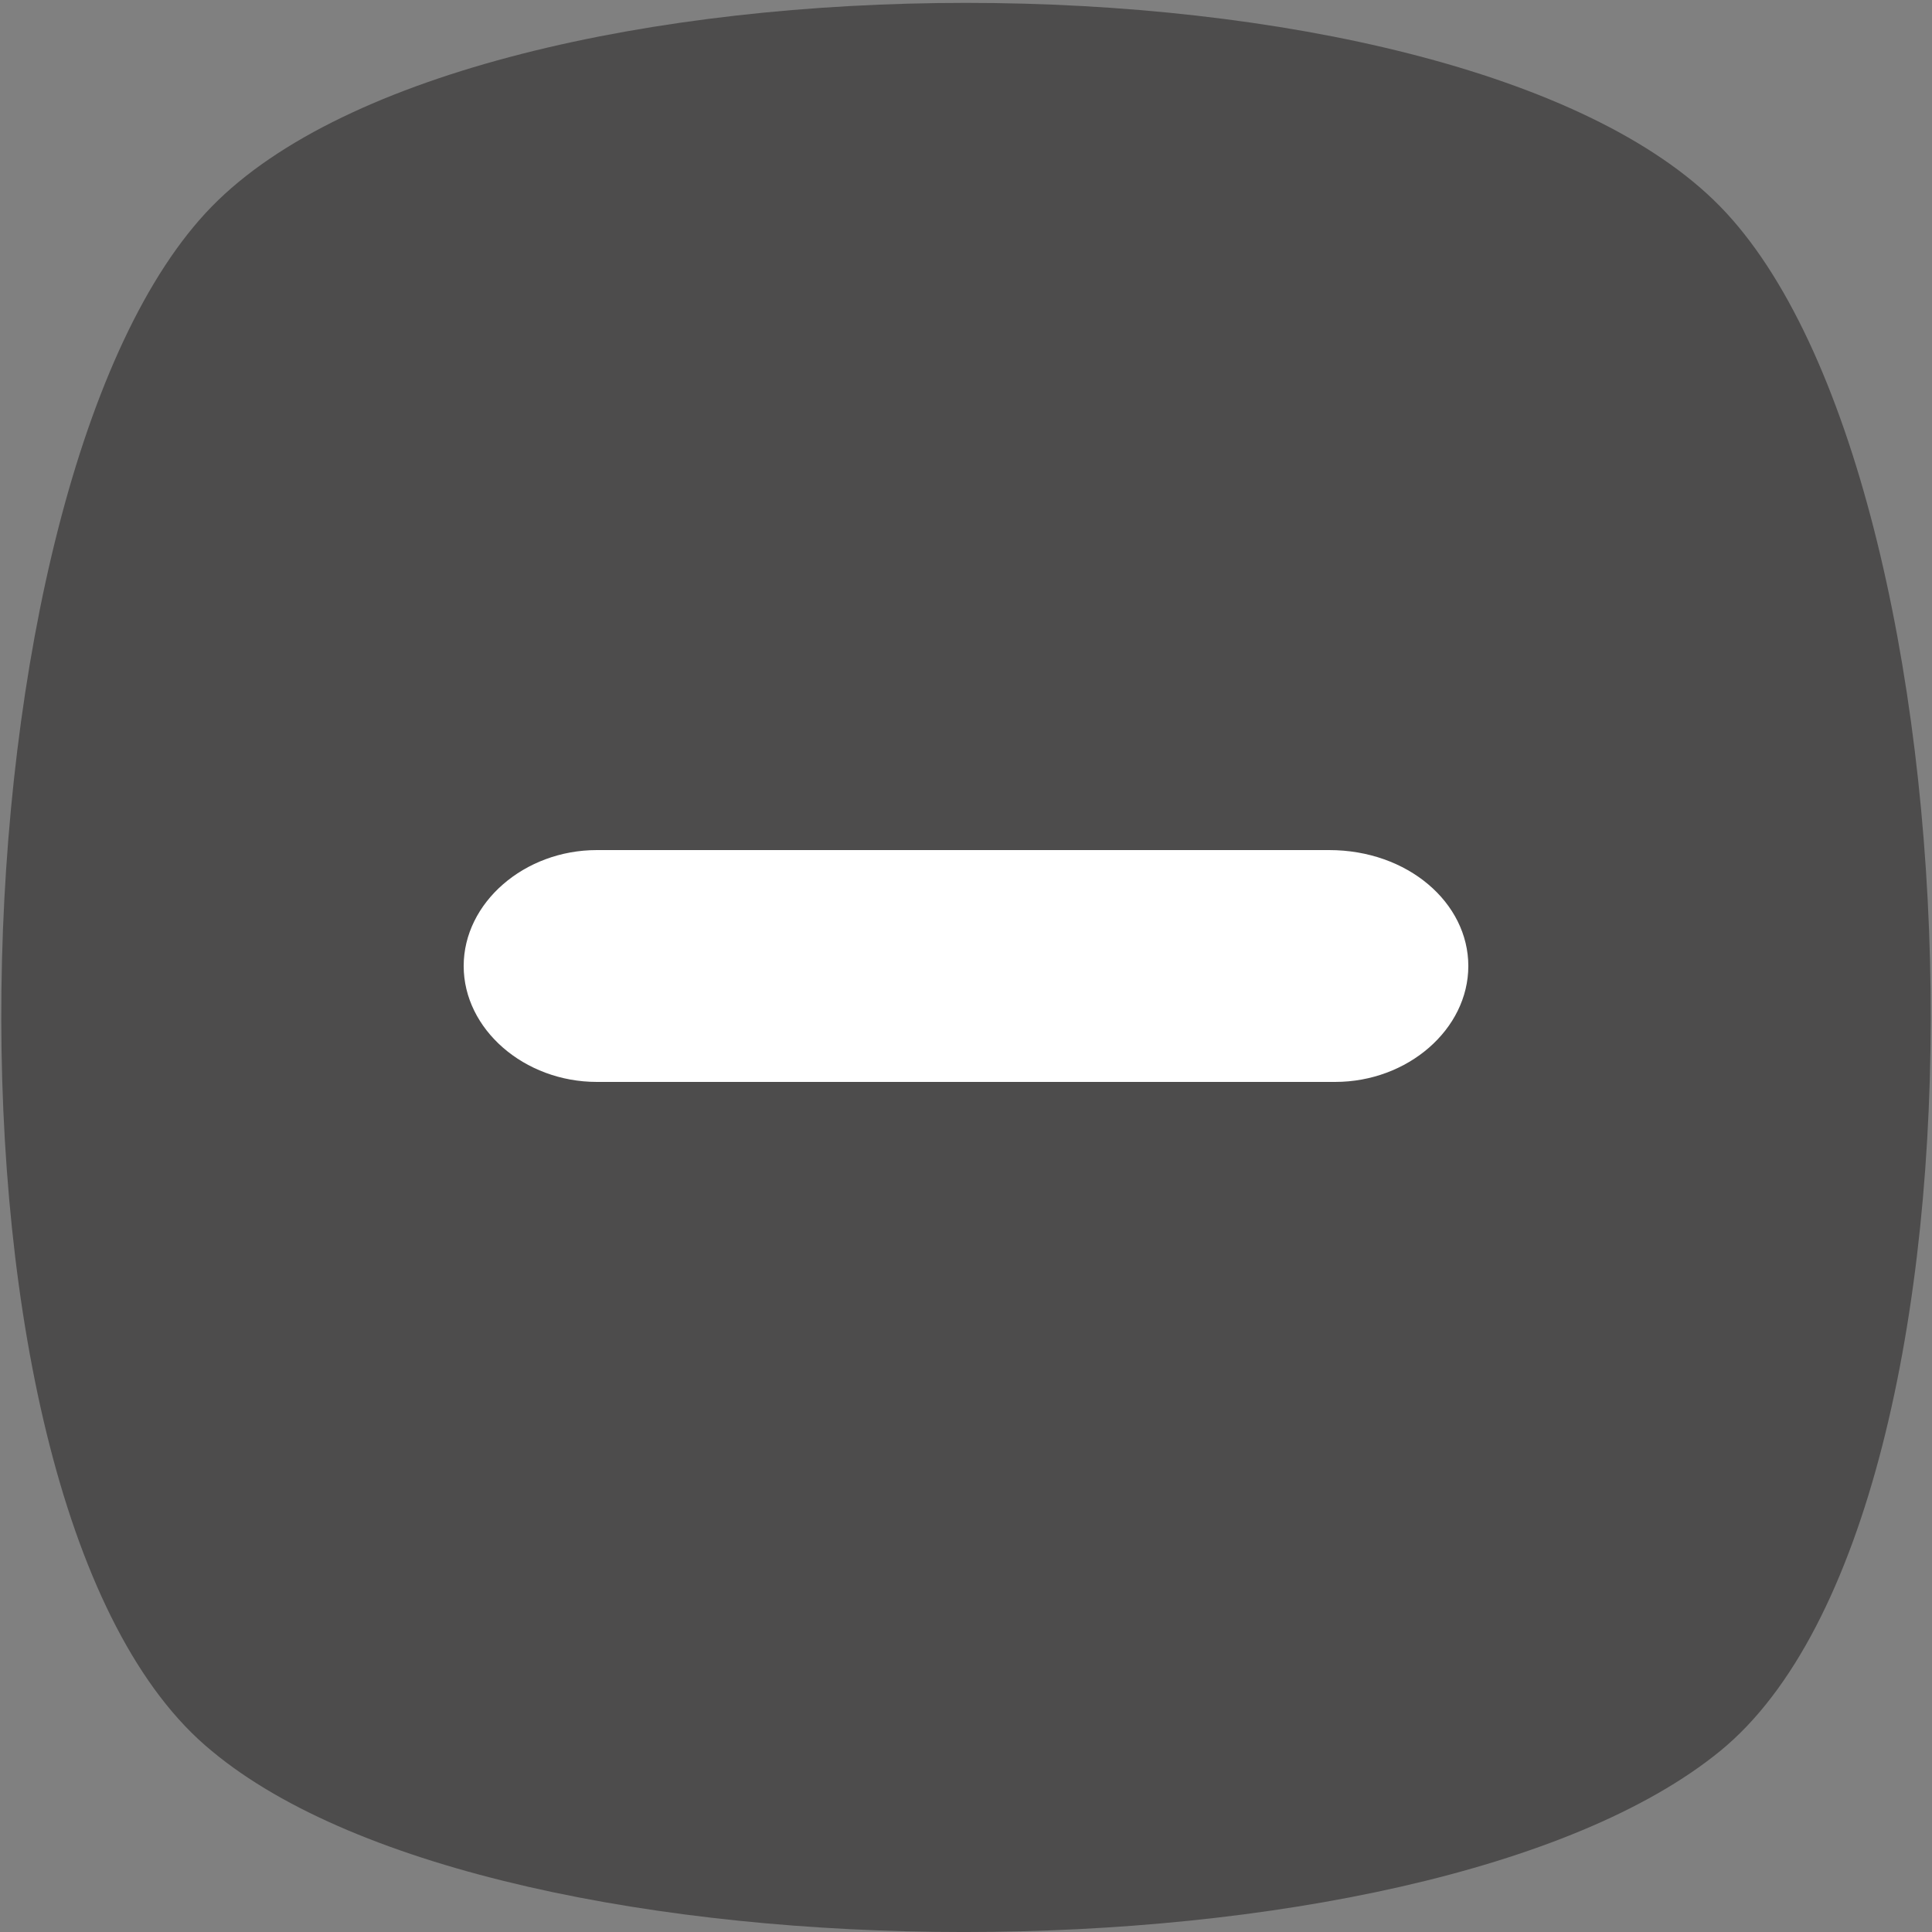 <svg width="25" height="25" viewBox="0 0 25 25" fill="none" xmlns="http://www.w3.org/2000/svg">
<rect x="0" y="0" width="25" height="25" fill="#808080" stroke="none"/>
<path d="M22.259 22.658C18.433 25.781 6.489 25.781 2.741 22.658C-1.084 19.535 -0.694 6.185 2.741 2.672C6.176 -0.841 18.824 -0.841 22.259 2.672C25.694 6.185 26.084 19.535 22.259 22.658Z" fill="#4D4C4C"/>
<path d="M19 12.5C19 13.318 18.217 14 17.277 14H7.723C6.783 14 6 13.318 6 12.5C6 11.682 6.783 11 7.723 11H17.199C18.217 11 19 11.682 19 12.5Z" fill="white"/>
</svg>
